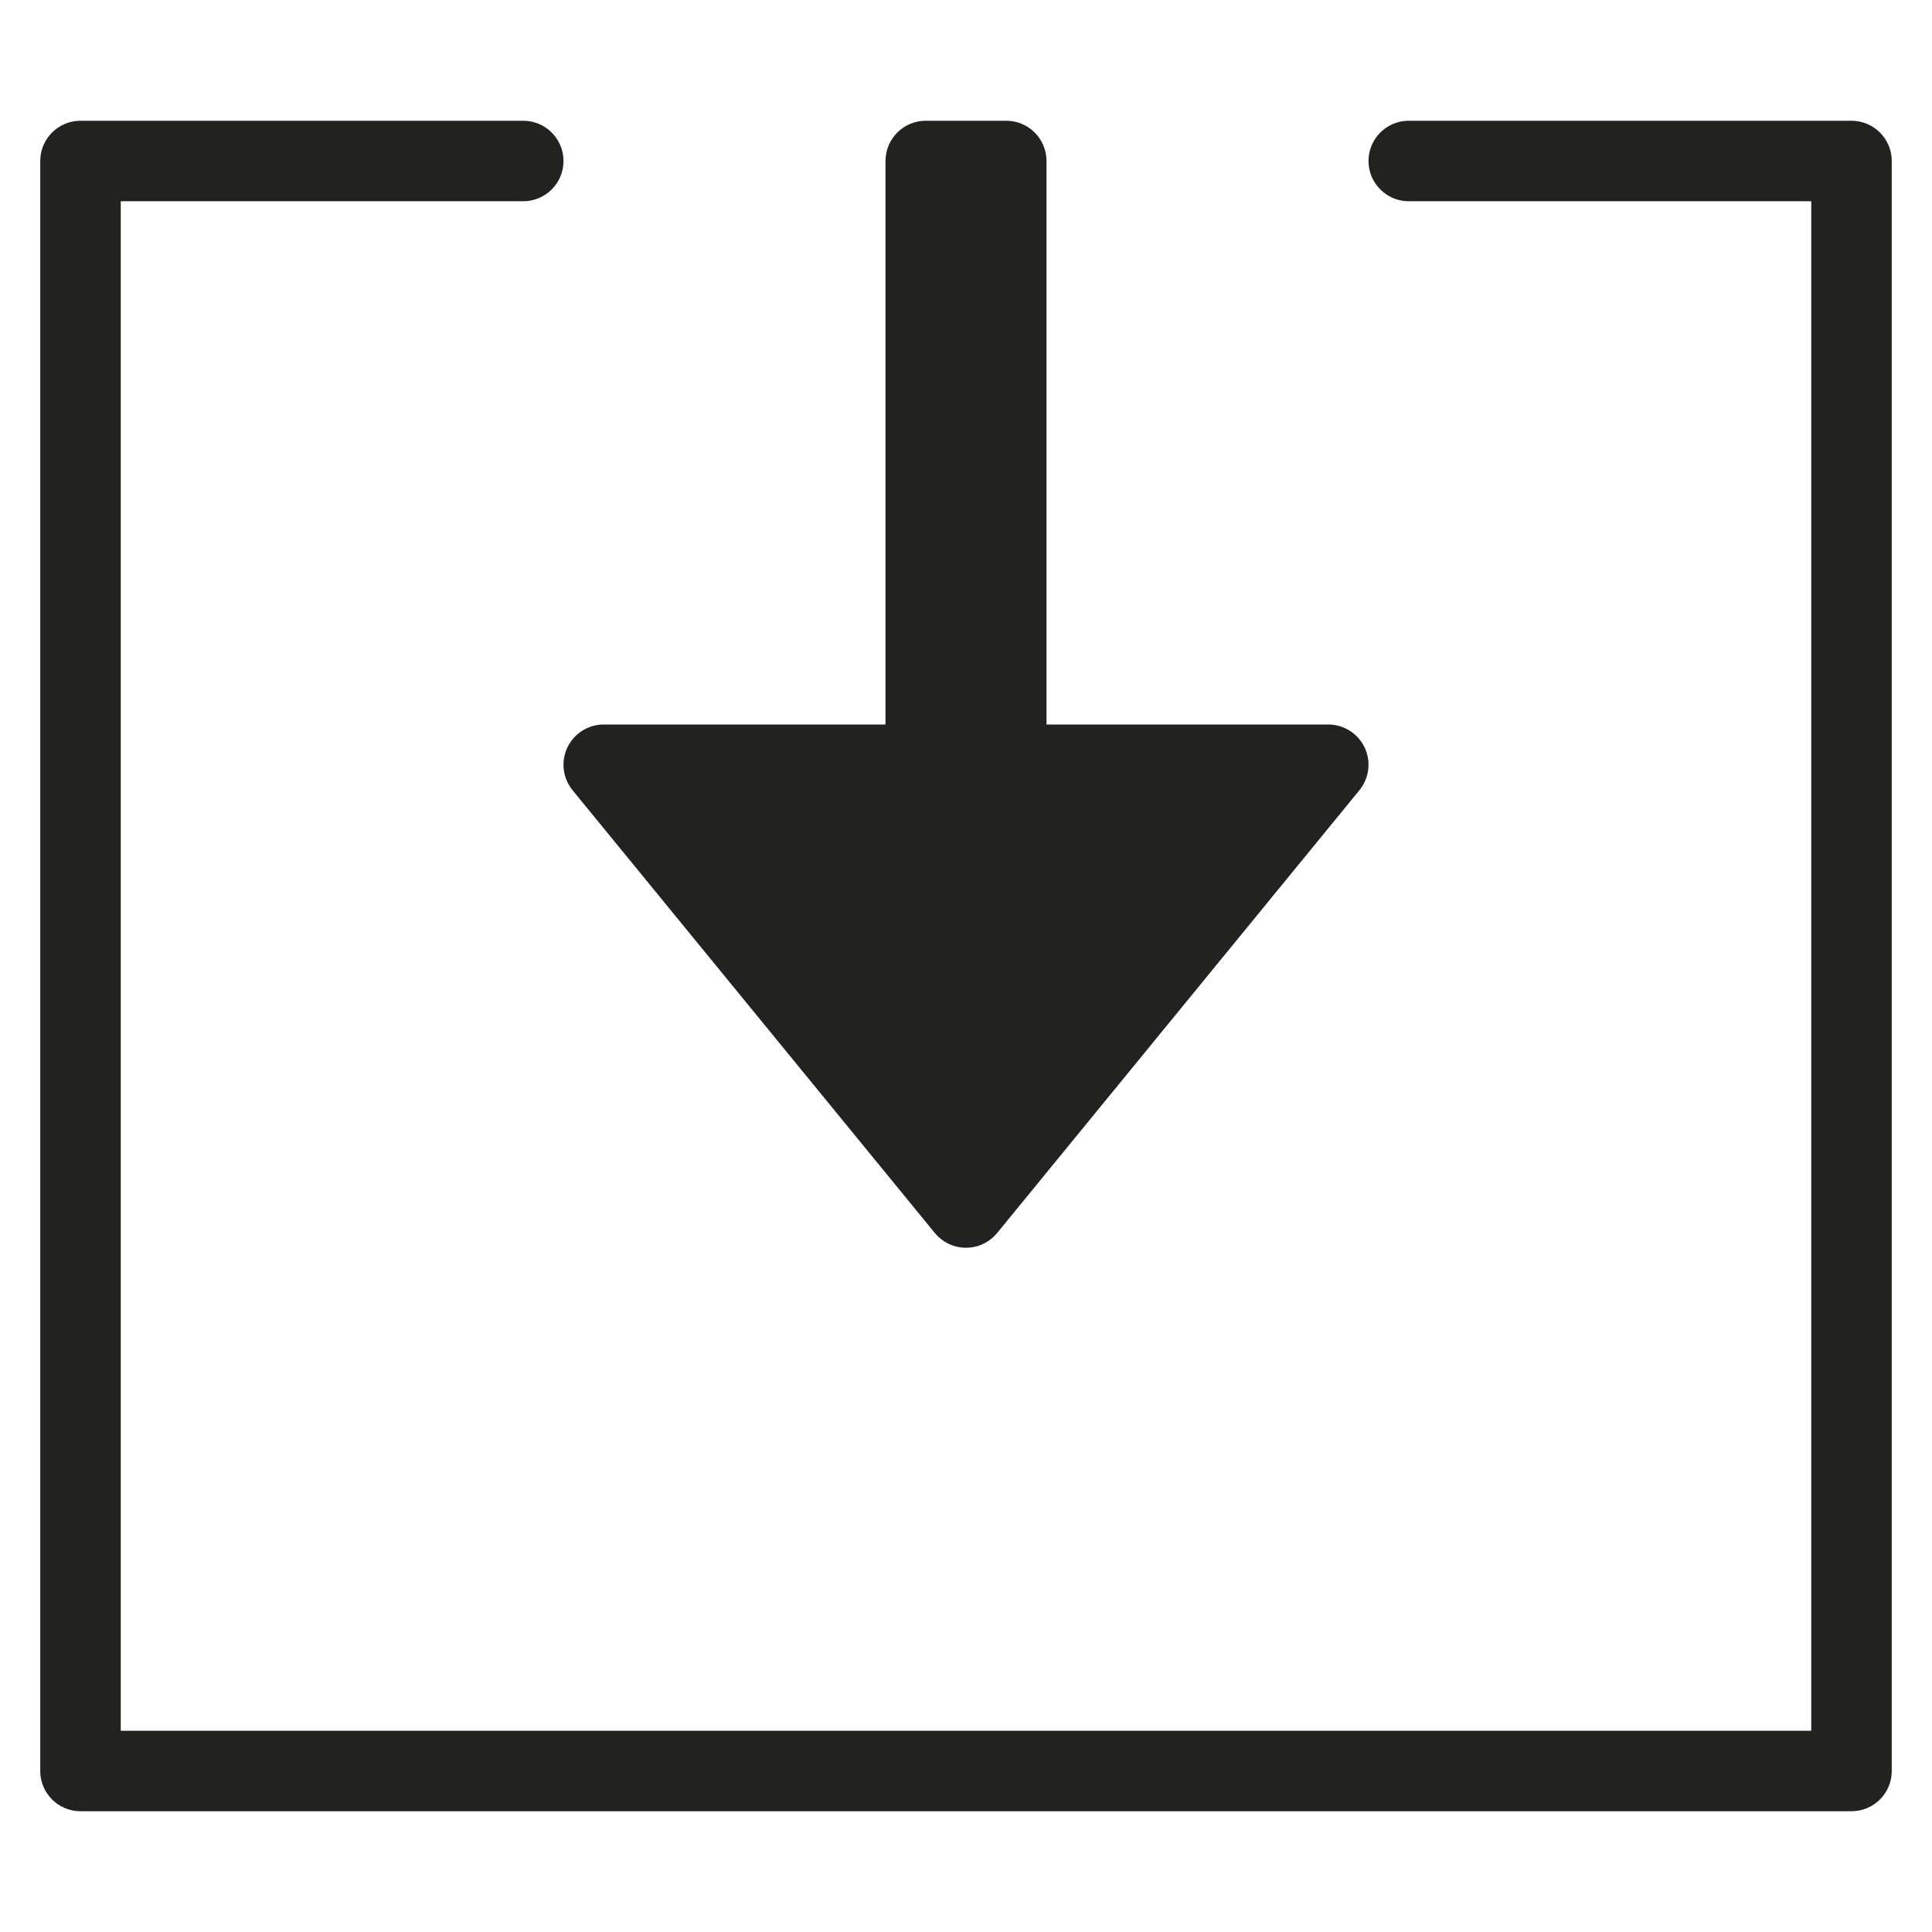 <?xml version="1.0" encoding="utf-8"?>
<!-- Generator: Adobe Illustrator 19.2.1, SVG Export Plug-In . SVG Version: 6.00 Build 0)  -->
<!DOCTYPE svg PUBLIC "-//W3C//DTD SVG 1.1//EN" "http://www.w3.org/Graphics/SVG/1.1/DTD/svg11.dtd">
<svg version="1.1" id="Layer_1" xmlns="http://www.w3.org/2000/svg" xmlns:xlink="http://www.w3.org/1999/xlink" x="0px" y="0px"
	 width="48px" height="48px" viewBox="0 0 48 48" enable-background="new 0 0 48 48" xml:space="preserve">
<path fill="#222221" d="M46,3H35c-0.552,0-1,0.448-1,1s0.448,1,1,1h10v38H3V5h10c0.552,0,1-0.448,1-1s-0.448-1-1-1H2
	C1.448,3,1,3.448,1,4v40c0,0.552,0.448,1,1,1h44c0.552,0,1-0.448,1-1V4C47,3.448,46.552,3,46,3z"/>
<path fill="#222221" d="M25,3h-2c-0.552,0-1,0.448-1,1v14h-7c-0.386,0-0.738,0.223-0.904,0.572c-0.165,0.349-0.115,0.762,0.13,1.062
	l9,11C23.416,30.865,23.7,31,24,31s0.584-0.135,0.774-0.367l9-11c0.245-0.3,0.295-0.713,0.13-1.062C33.738,18.223,33.386,18,33,18
	h-7V4C26,3.448,25.552,3,25,3z"/>
</svg>
